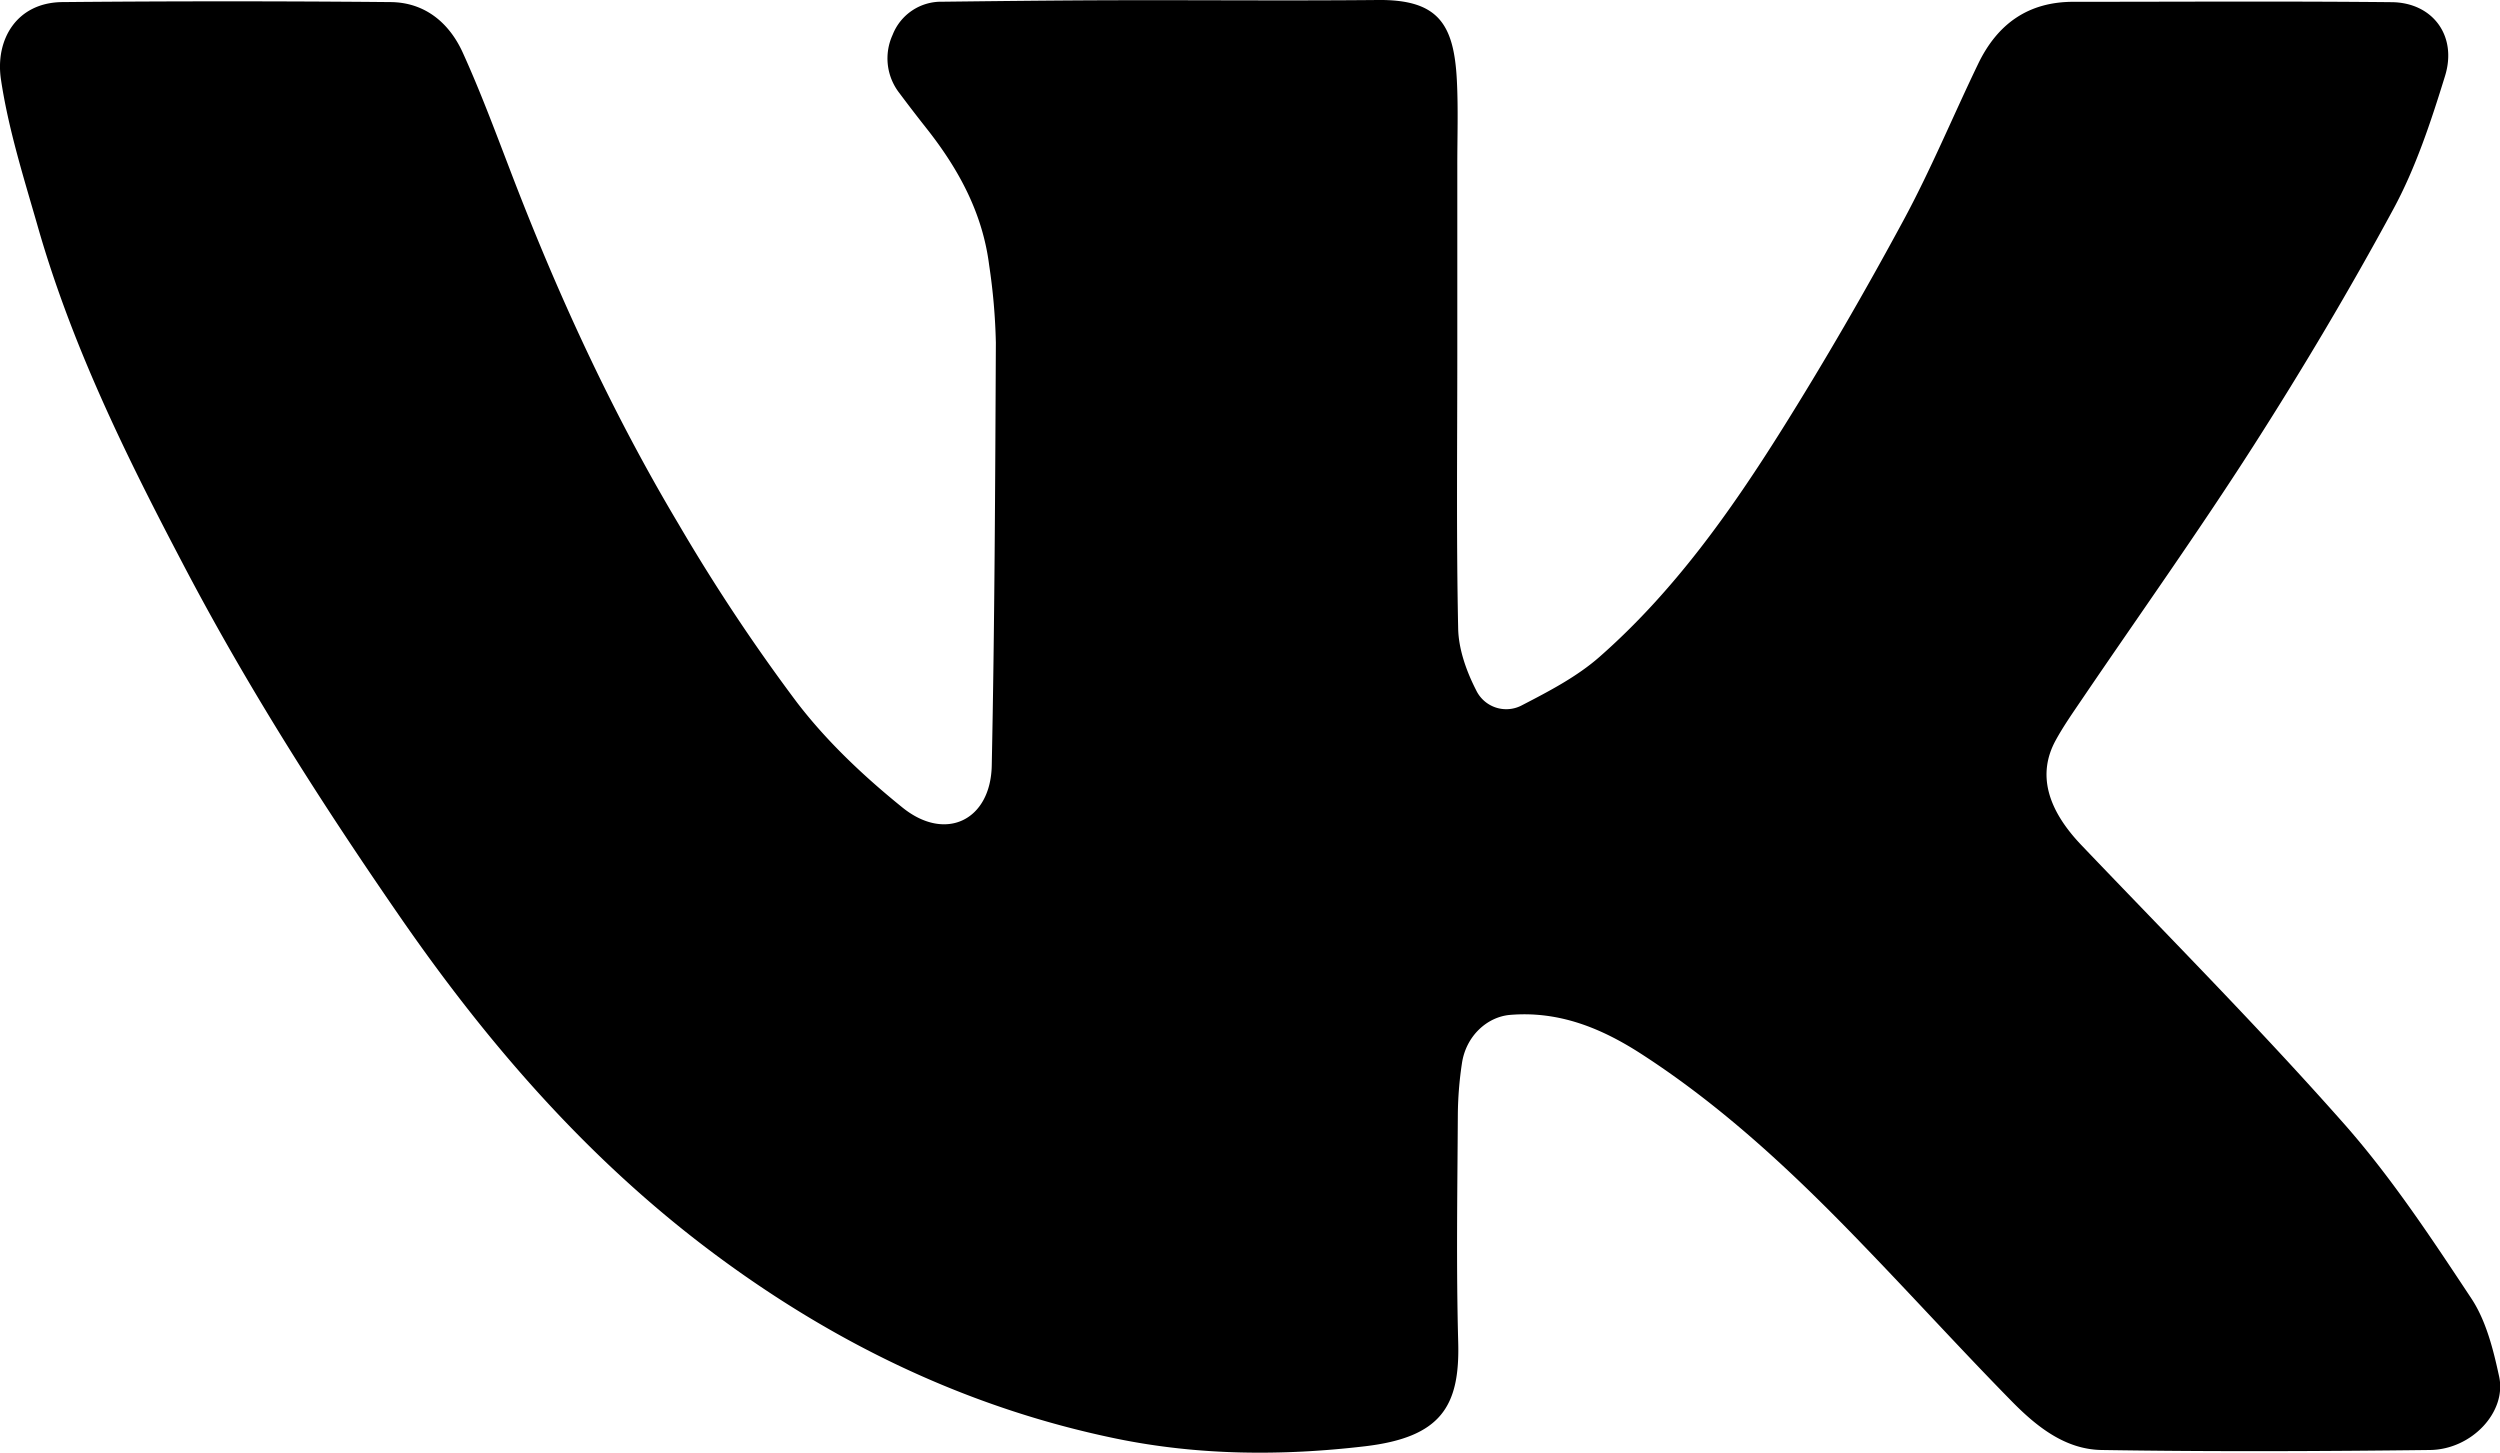 <svg xmlns="http://www.w3.org/2000/svg" viewBox="0 0 608.47 353.56"><title>Ресурс 3</title><g id="Слой_2" data-name="Слой 2"><g id="Слой_1-2" data-name="Слой 1"><path d="M354.69,86.5c0,22.16-.25,44.34.21,66.49.1,5,2,10.37,4.35,14.95a8.12,8.12,0,0,0,11.24,3.68c6.56-3.4,13.33-6.92,18.82-11.75,18.05-15.86,31.87-35.35,44.54-55.56,10.33-16.49,20.08-33.37,29.33-50.49,6.72-12.42,12.14-25.54,18.28-38.28C486.12,5.87,493.6.42,504.69.44c25.82,0,51.64-.17,77.45.09,9.93.1,16,8.18,12.94,18-3.4,11-7.1,22.27-12.58,32.39-10.6,19.59-22,38.78-34,57.54-13.36,20.88-27.76,41.09-41.69,61.61-2.24,3.31-4.55,6.59-6.47,10.09-4.5,8.2-2.13,16.77,6.28,25.57,21.38,22.4,43.22,44.41,63.72,67.59,11.63,13.14,21.42,28,31.14,42.68,3.63,5.48,5.37,12.51,6.79,19.08,1.84,8.59-6.7,17.71-16.83,17.83-26.65.32-53.31.43-79.95,0-8.91-.13-15.92-5.8-21.91-11.91-12.25-12.48-24-25.42-36.16-38-16.55-17.2-33.87-33.52-54-46.52-9.69-6.25-19.95-10.45-31.86-9.47-5.58.46-10.75,5.11-11.74,11.77a89,89,0,0,0-1,12.42c-.1,18.49-.41,37,.09,55.49.43,15.65-4.23,23.14-22.72,25.32-20.15,2.37-40.51,2.25-60.52-1.87-36.28-7.48-68.84-23.26-98.41-45.41-30.35-22.73-54.75-50.91-76.19-82-19.23-27.85-37.36-56.35-53-86.35C30.21,110,17.14,83.24,9,54.45,5.65,42.84,2,31.2.23,19.32-1.21,9.65,4.05.61,15.17.51q40-.37,79.94,0c8.27.08,14.19,5,17.5,12.25C116.81,22,120.35,31.48,124,41c11.4,29.91,24.7,58.94,41.08,86.43A455.13,455.13,0,0,0,194,171c7.29,9.52,16.31,18,25.67,25.56,10.45,8.43,21.44,3.13,21.71-10.23.7-34.3.84-68.62,1-102.93a147.7,147.7,0,0,0-1.63-18.85c-1.56-12.42-7.2-23-14.82-32.76-2.37-3-4.69-6-7-9.1a13.72,13.72,0,0,1-1.68-14.2A12.67,12.67,0,0,1,229.38.42C243.21.26,257,.1,270.86.06c21.5-.06,43,.15,64.5-.06C350-.14,353.87,5.78,354.58,19.51c.36,7,.1,14,.11,21Z"/></g></g></svg>